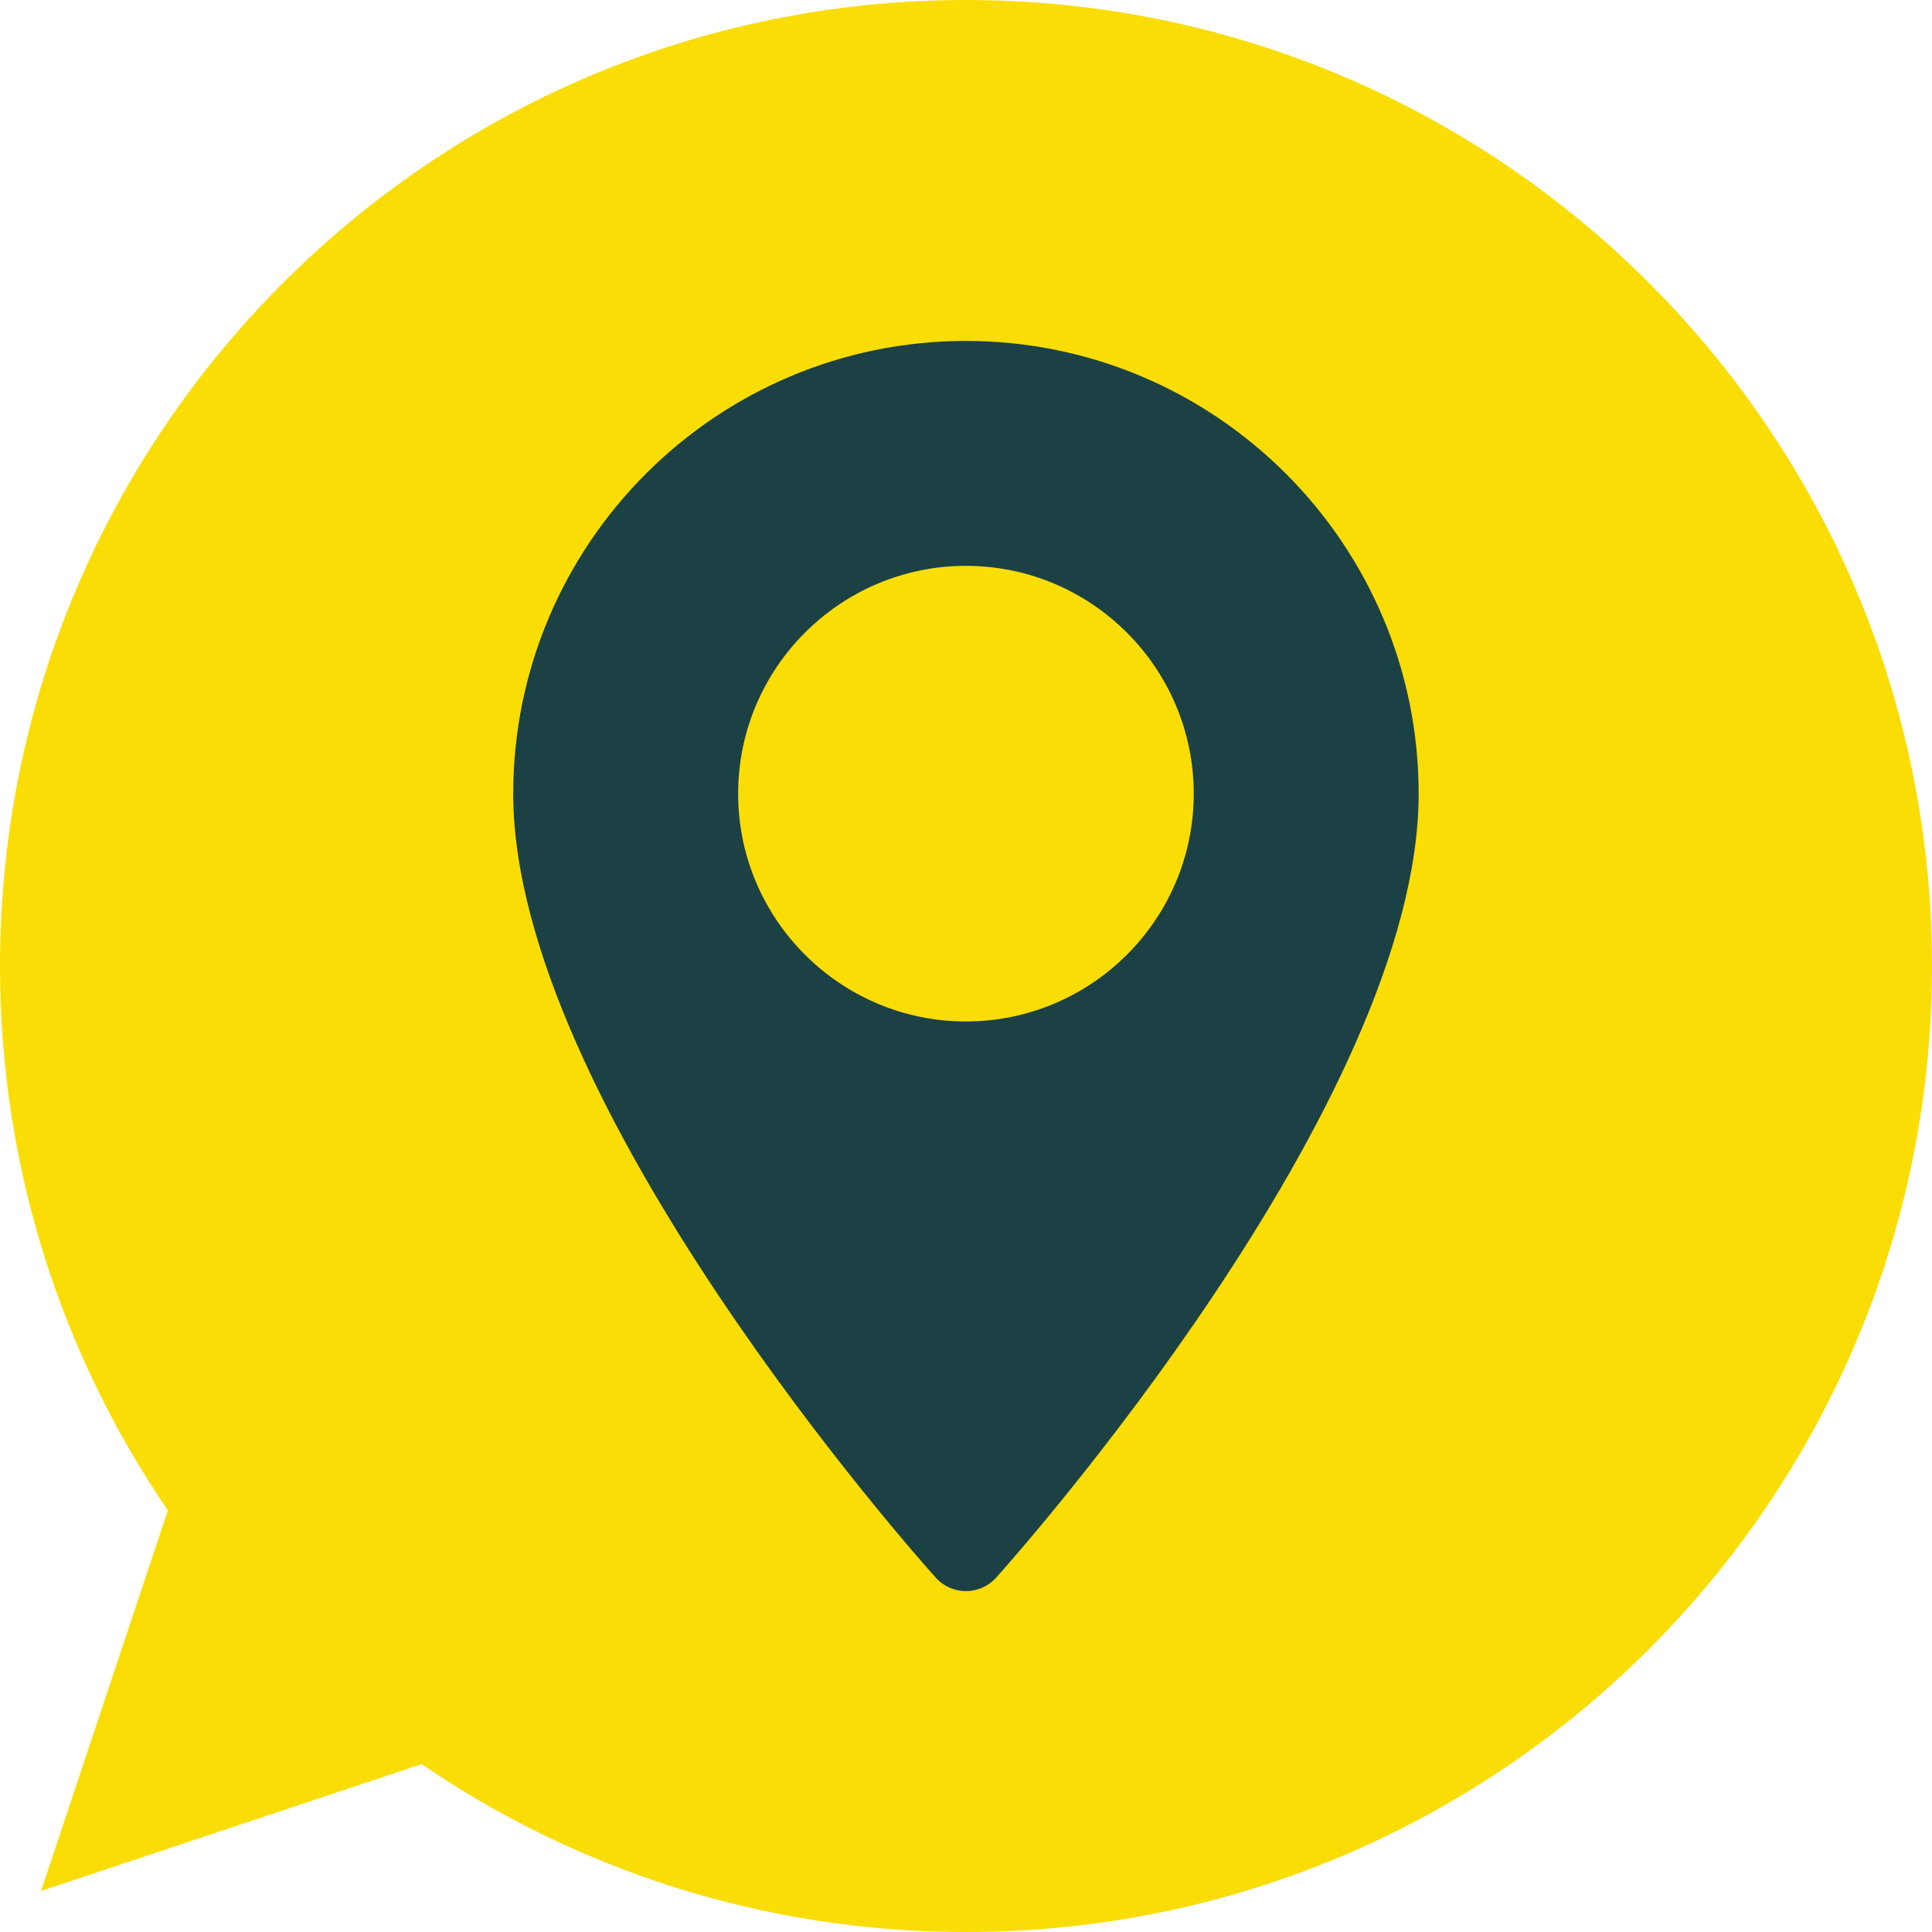 <svg width="17" height="17" viewBox="0 0 17 17" fill="none" xmlns="http://www.w3.org/2000/svg">
<path d="M8.5 0C3.806 0 0 3.806 0 8.5C0 10.277 0.545 11.926 1.477 13.29L0.361 16.639L3.71 15.523C5.074 16.455 6.723 17 8.5 17C13.194 17 17 13.194 17 8.5C17 3.806 13.194 0 8.5 0Z" fill="#FADD05"/>
<path d="M8.499 3C6.303 3 4.516 4.787 4.516 6.984C4.516 9.71 8.081 13.712 8.233 13.881C8.375 14.04 8.624 14.04 8.766 13.881C8.918 13.712 12.483 9.71 12.483 6.984C12.483 4.787 10.696 3 8.499 3ZM8.499 8.988C7.394 8.988 6.495 8.089 6.495 6.984C6.495 5.879 7.394 4.979 8.499 4.979C9.605 4.979 10.504 5.879 10.504 6.984C10.504 8.089 9.605 8.988 8.499 8.988Z" fill="#1B4145"/>
</svg>
